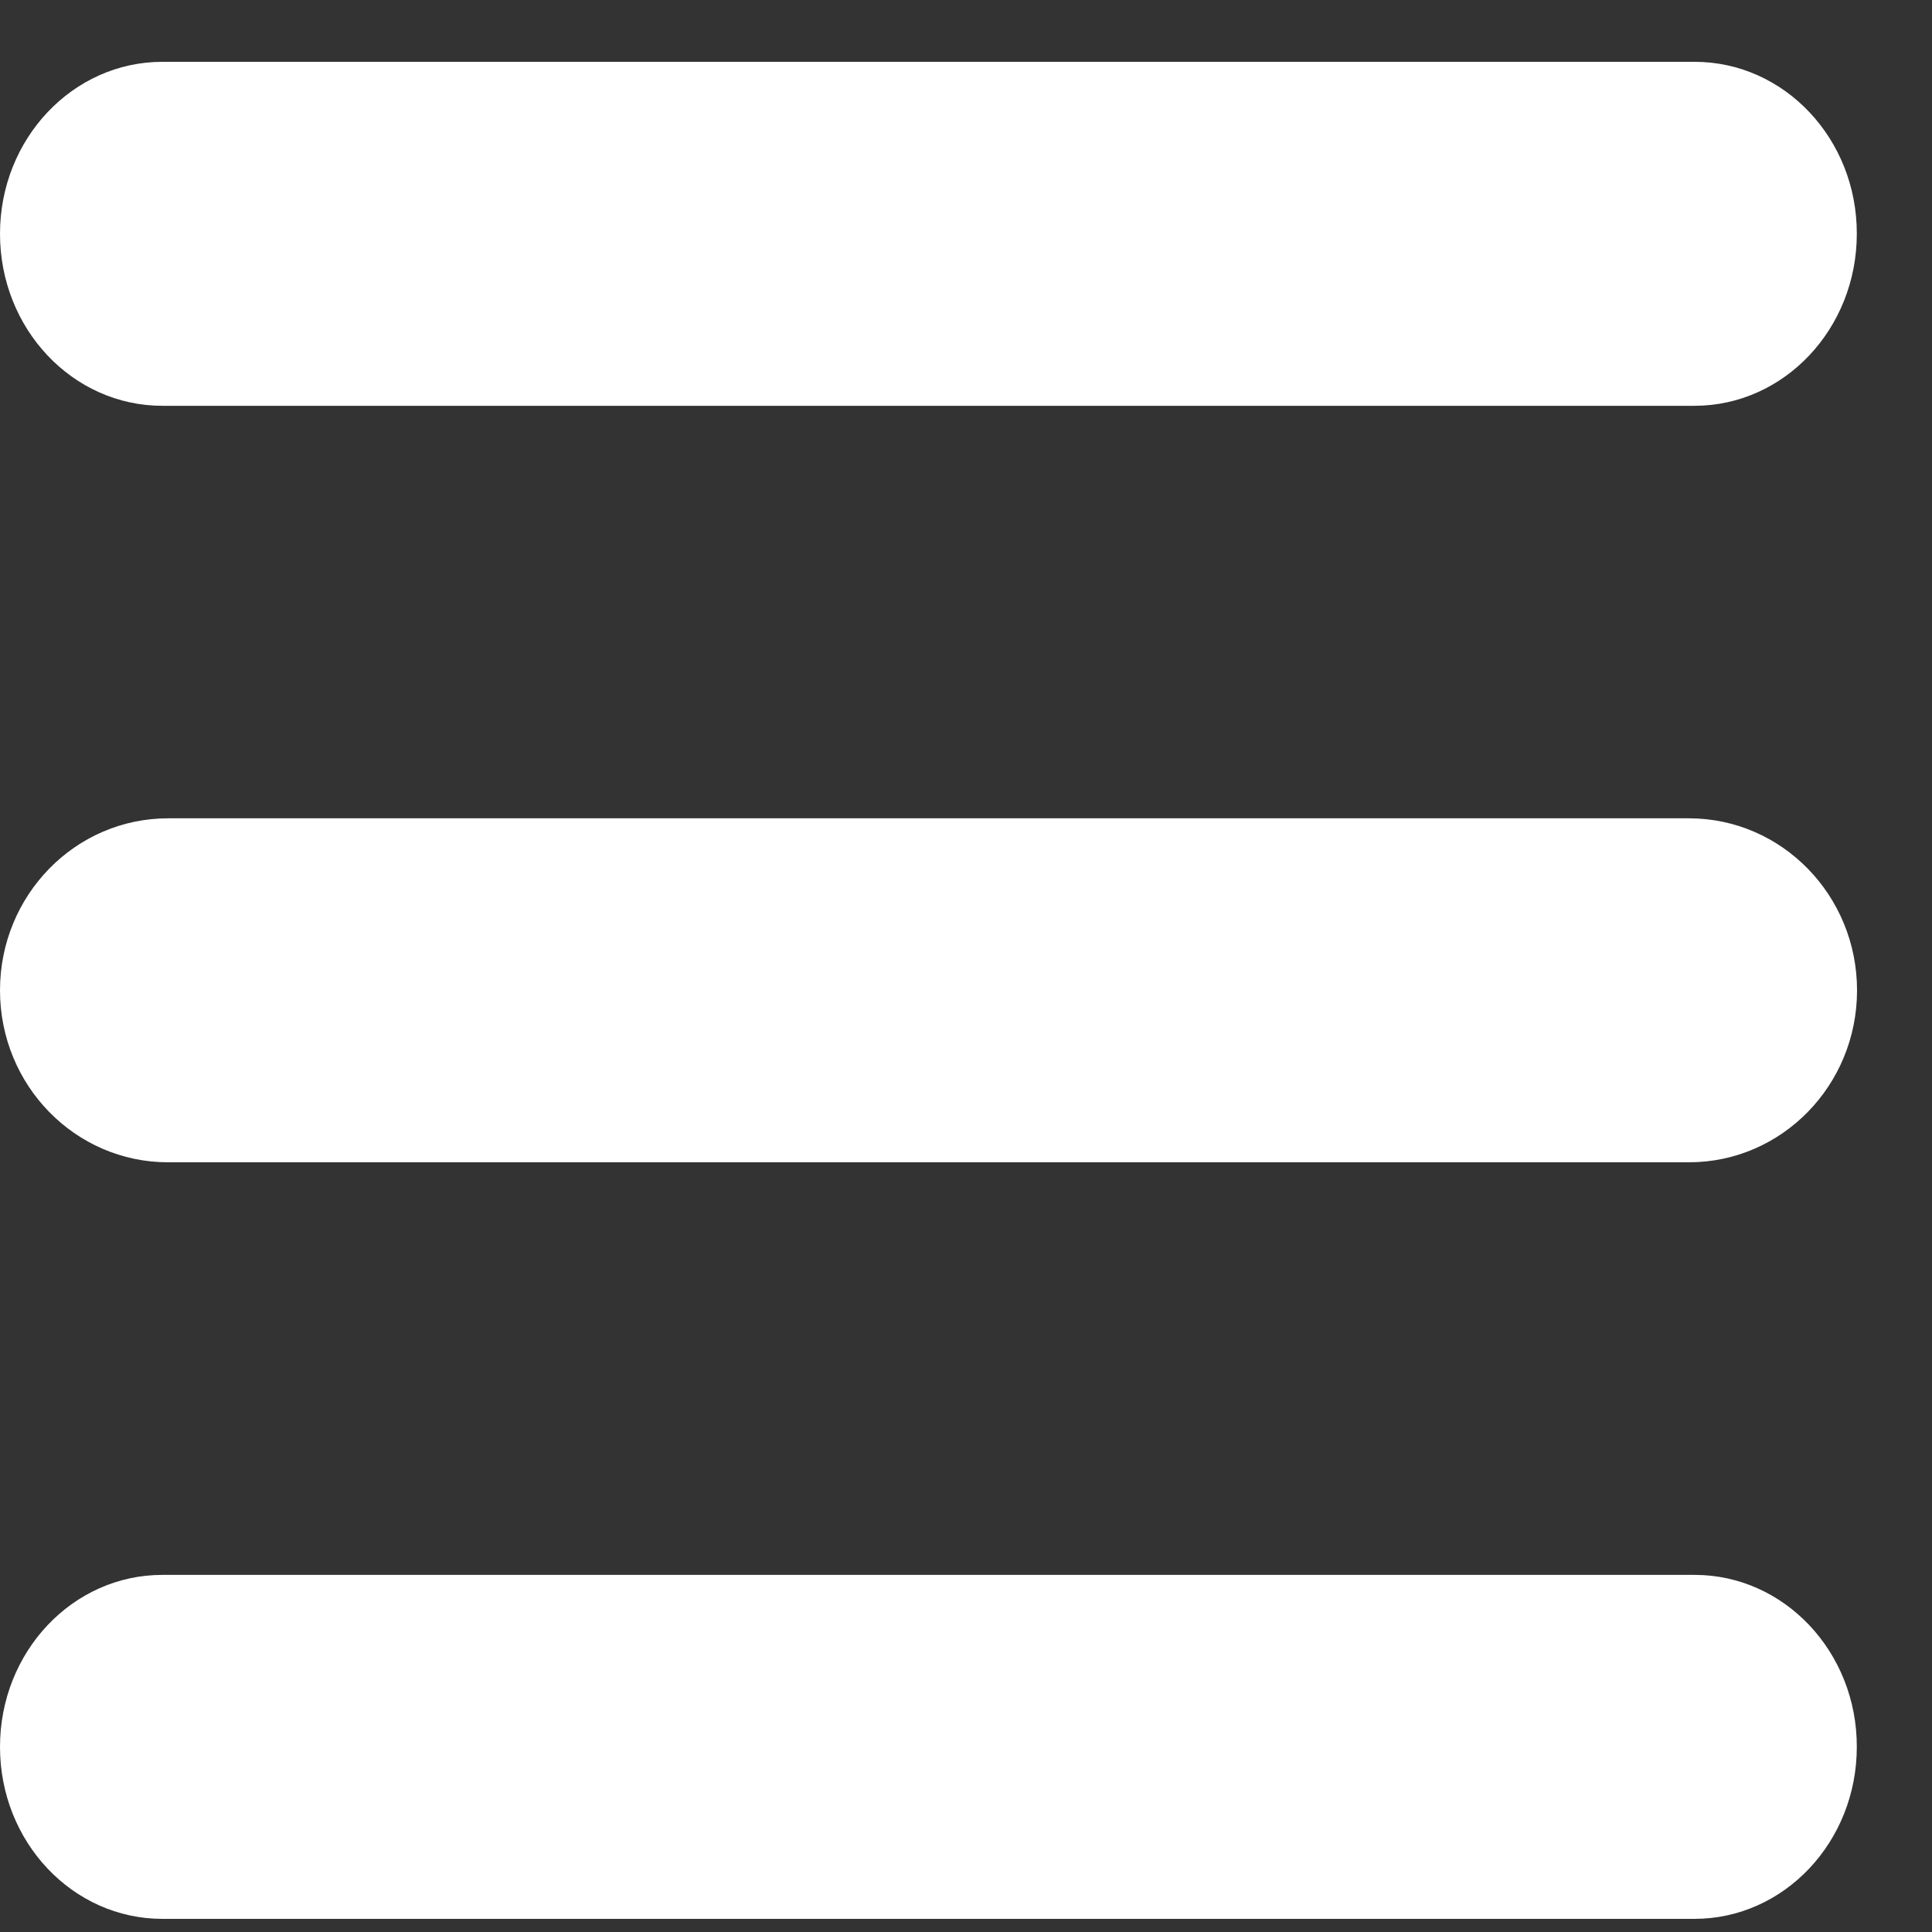 <svg width="25" height="25" viewBox="0 0 25 25" fill="none" xmlns="http://www.w3.org/2000/svg">
<rect x="0" y="0" width="25" height="25" fill="#333333" stroke="none"/>
<path d="M21.929 0.8H2.101C0.942 0.8 0 1.796 0 3.025C0 4.255 0.939 5.251 2.101 5.251H21.926C23.086 5.251 24.027 4.255 24.027 3.025C24.03 1.796 23.088 0.8 21.929 0.8ZM21.929 20.379H2.101C0.939 20.379 0 21.375 0 22.605C0 23.834 0.939 24.83 2.101 24.83H21.926C23.086 24.83 24.027 23.834 24.027 22.605C24.03 21.377 23.088 20.379 21.929 20.379ZM21.855 10.589H2.175C0.973 10.589 0 11.585 0 12.815C0 14.045 0.973 15.04 2.175 15.04H21.855C23.056 15.04 24.03 14.045 24.03 12.815C24.03 11.585 23.056 10.589 21.855 10.589Z" fill="white"/>
</svg>

